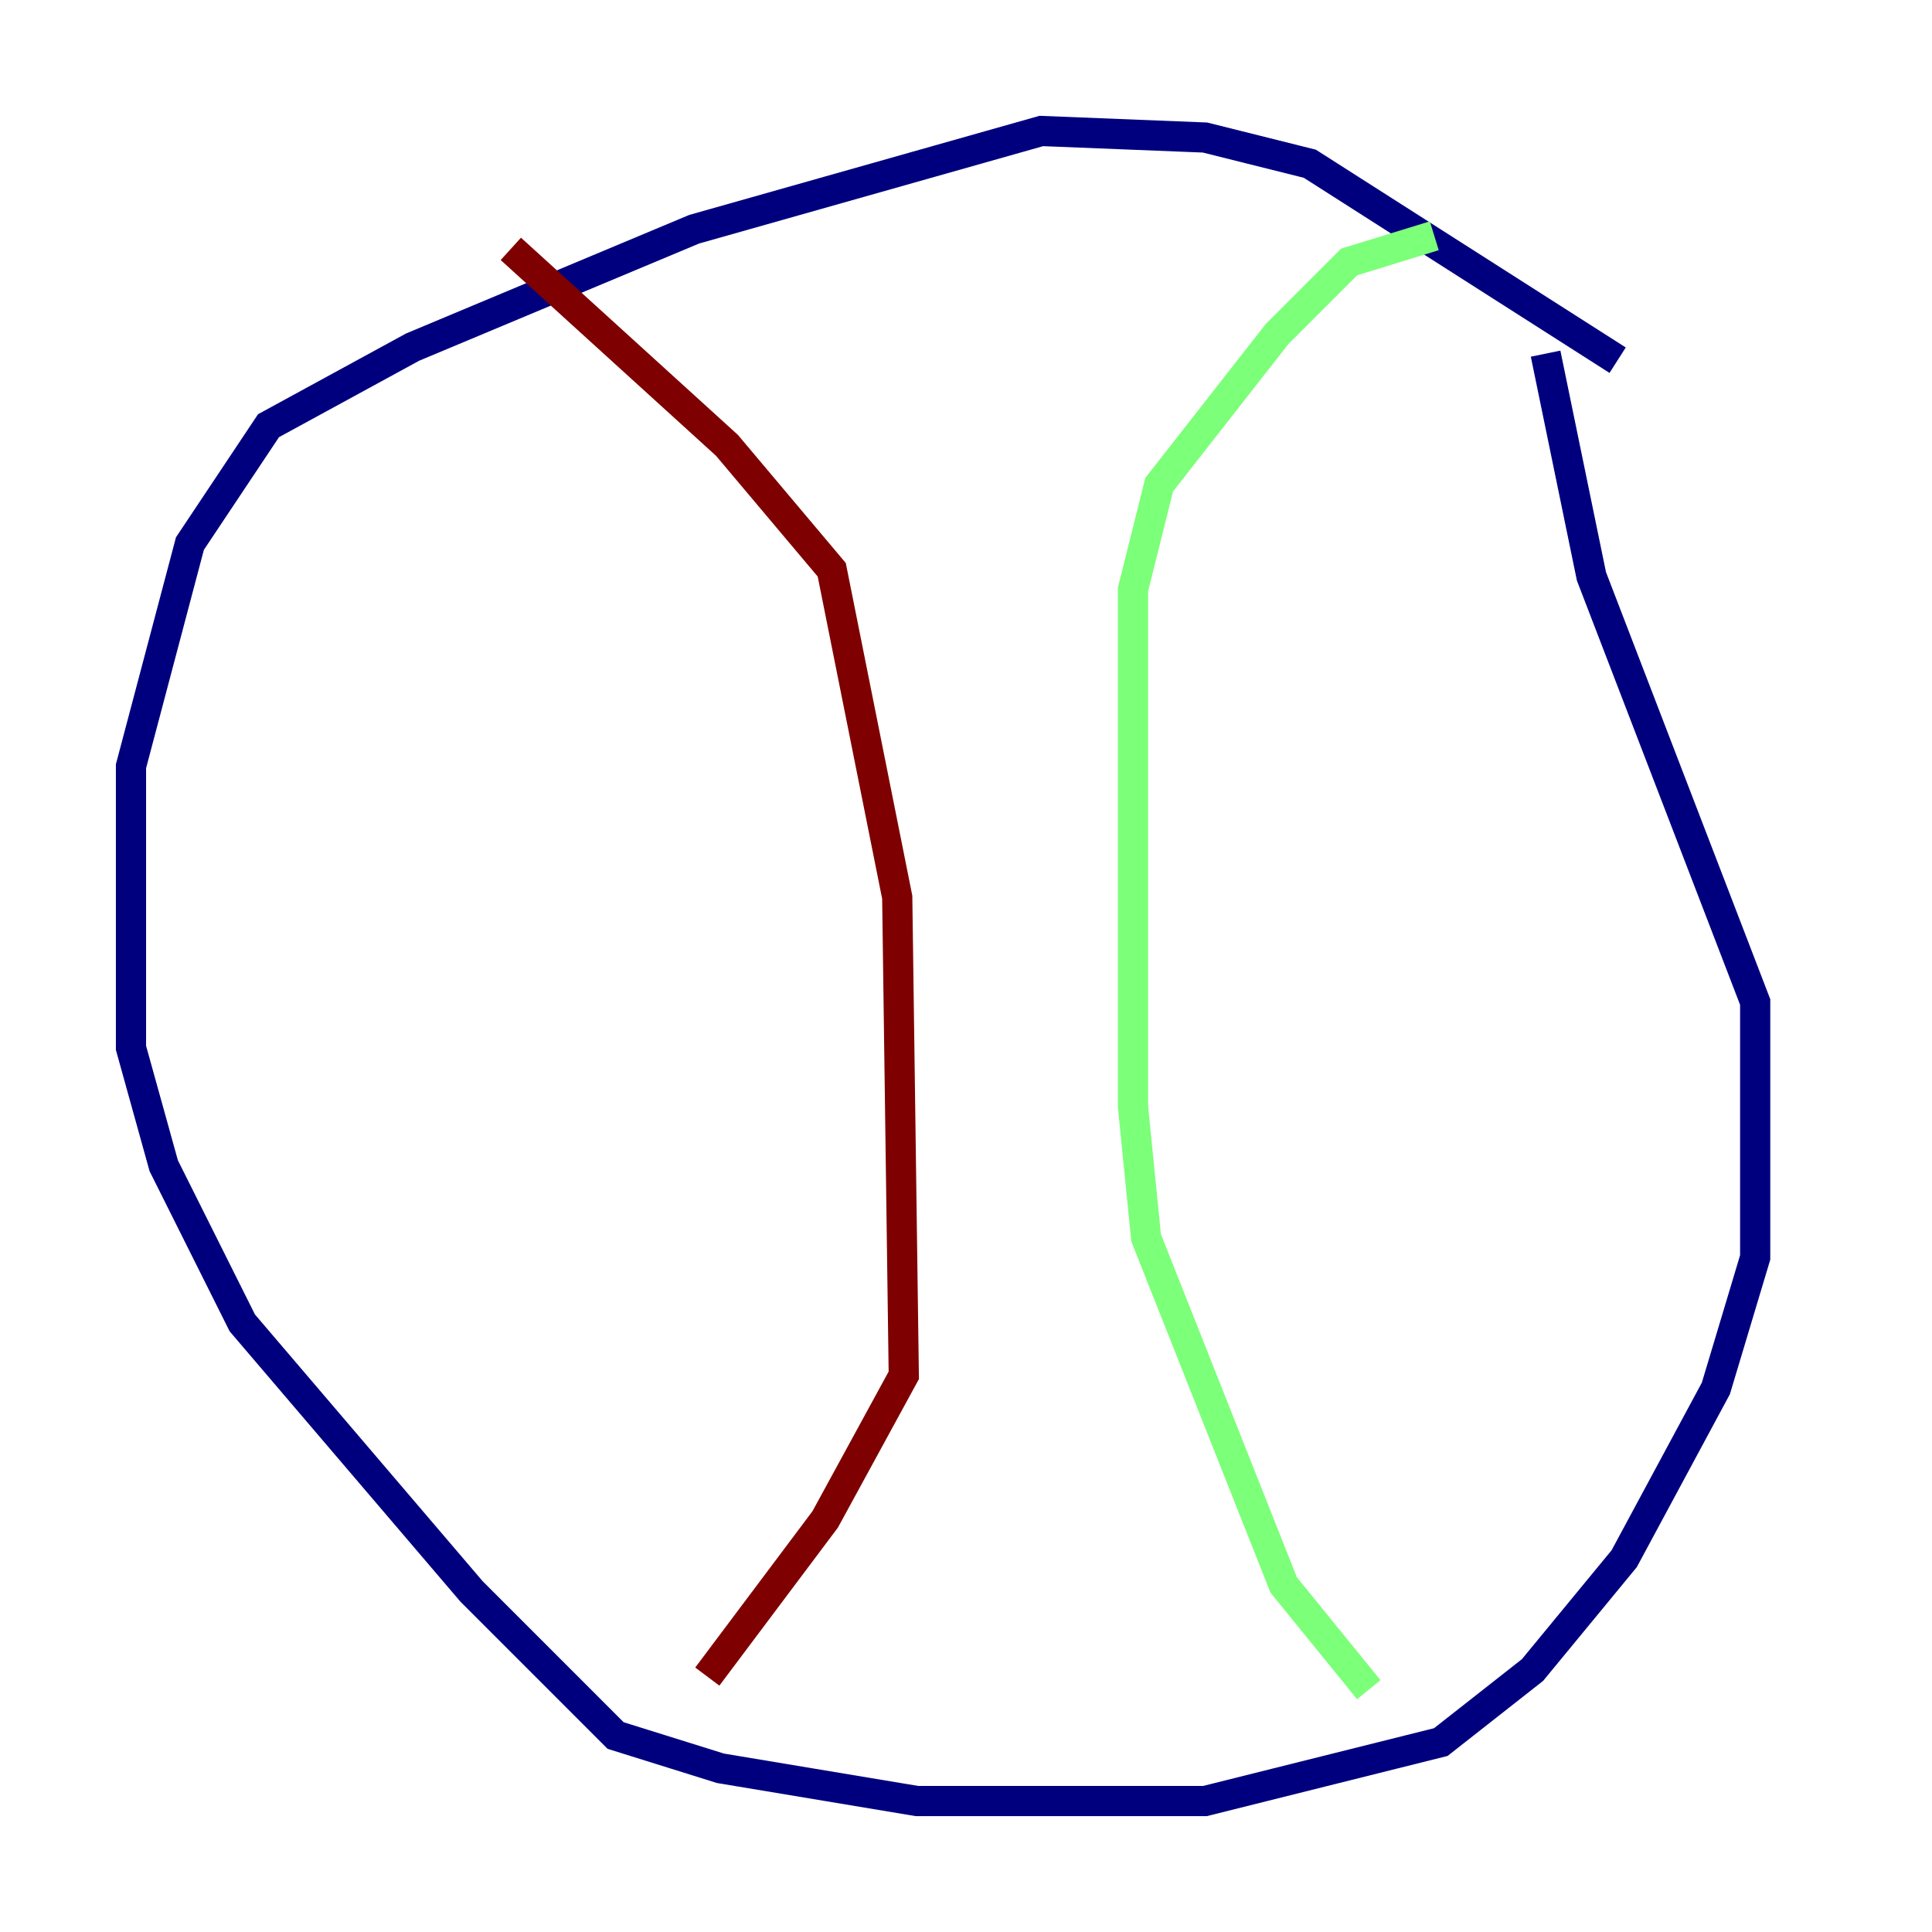 <?xml version="1.0" encoding="utf-8" ?>
<svg baseProfile="tiny" height="128" version="1.2" viewBox="0,0,128,128" width="128" xmlns="http://www.w3.org/2000/svg" xmlns:ev="http://www.w3.org/2001/xml-events" xmlns:xlink="http://www.w3.org/1999/xlink"><defs /><polyline fill="none" points="107.173,23.864 86.78,10.848 79.837,9.112 68.99,8.678 45.993,15.186 27.336,22.997 17.79,28.203 12.583,36.014 8.678,50.766 8.678,69.424 10.848,77.234 16.054,87.647 31.241,105.437 40.786,114.983 47.729,117.153 60.746,119.322 79.837,119.322 95.458,115.417 101.532,110.644 107.607,103.268 113.681,91.986 116.285,83.308 116.285,66.386 105.437,38.183 102.4,23.43" stroke="#00007f" stroke-width="2" /><polyline fill="none" points="95.024,15.62 89.383,17.356 84.61,22.129 76.8,32.108 75.064,39.051 75.064,73.329 75.932,82.007 85.044,105.003 90.685,111.946" stroke="#7cff79" stroke-width="2" /><polyline fill="none" points="33.844,16.488 48.163,29.505 55.105,37.749 59.444,59.444 59.878,91.119 54.671,100.664 46.861,111.078" stroke="#7f0000" stroke-width="2" /></svg>